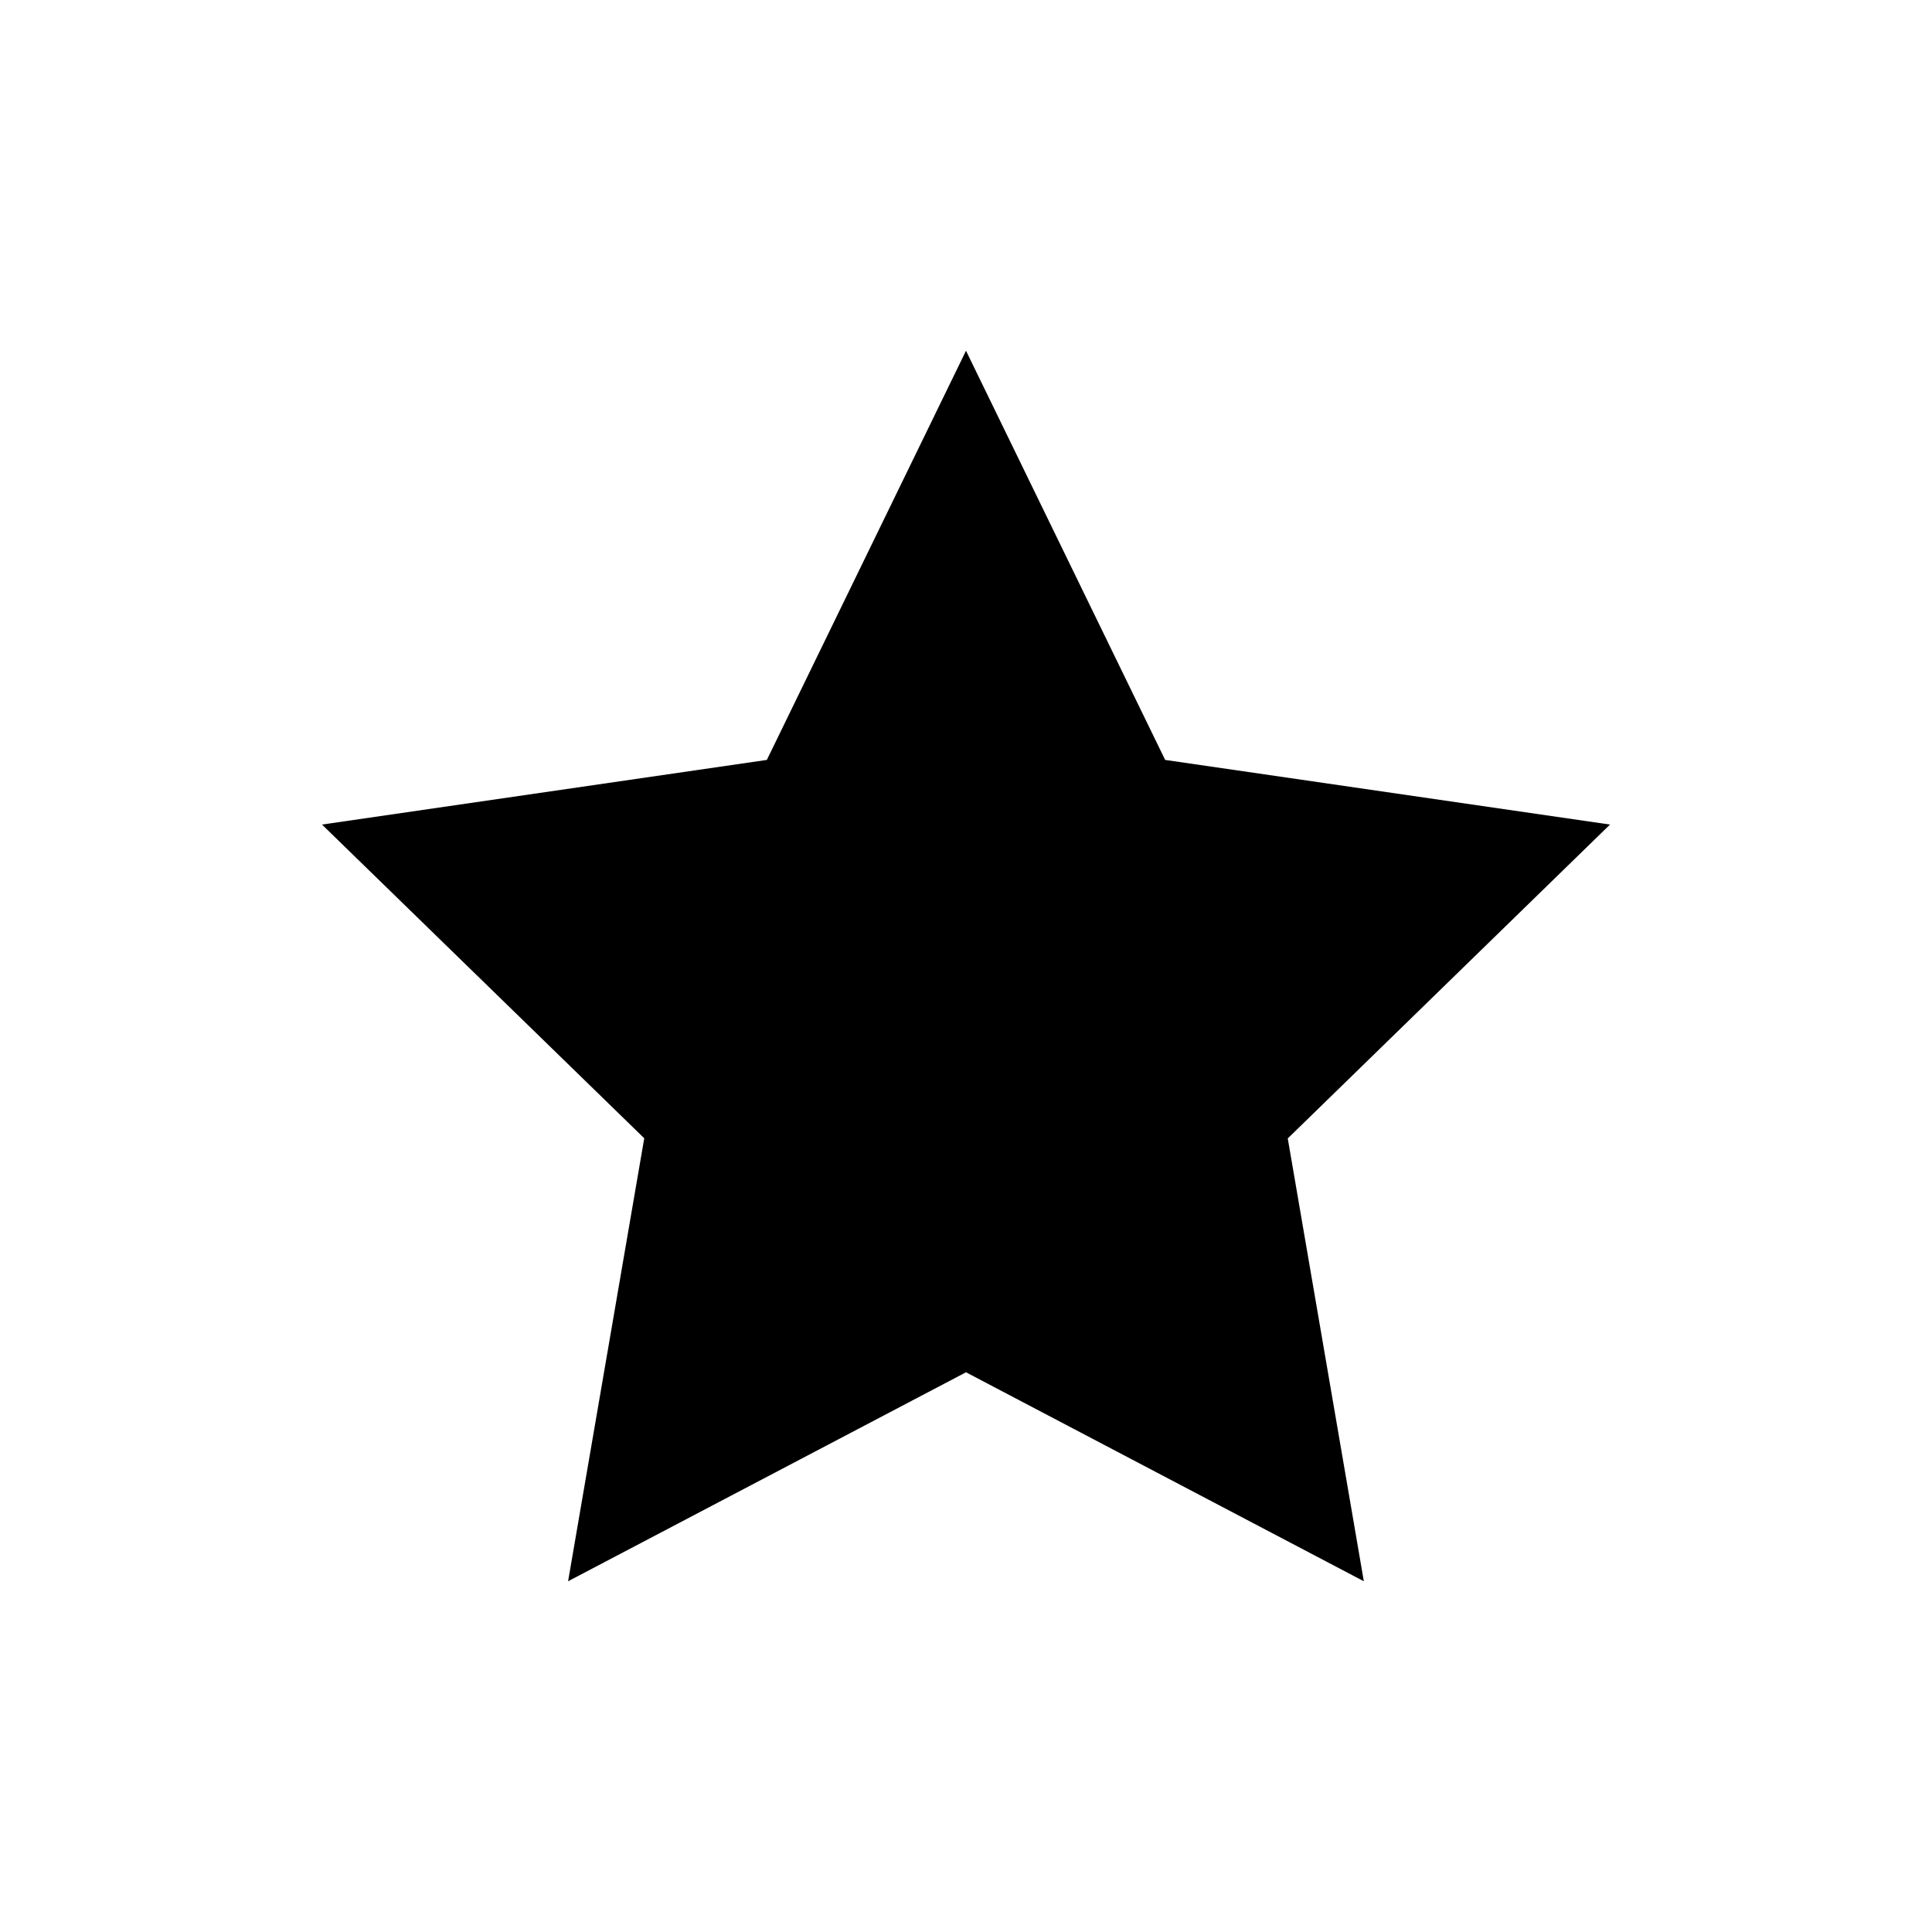 <svg width="24" height="24" viewBox="0 0 24 24" fill="none" xmlns="http://www.w3.org/2000/svg">
<path d="M16.942 19.643L12 17.047L7.057 19.643L8.003 14.14L4 10.243L9.526 9.44L12 4.357L14.474 9.44L20 10.243L15.997 14.142L16.942 19.643Z" fill="black"/>
</svg>
